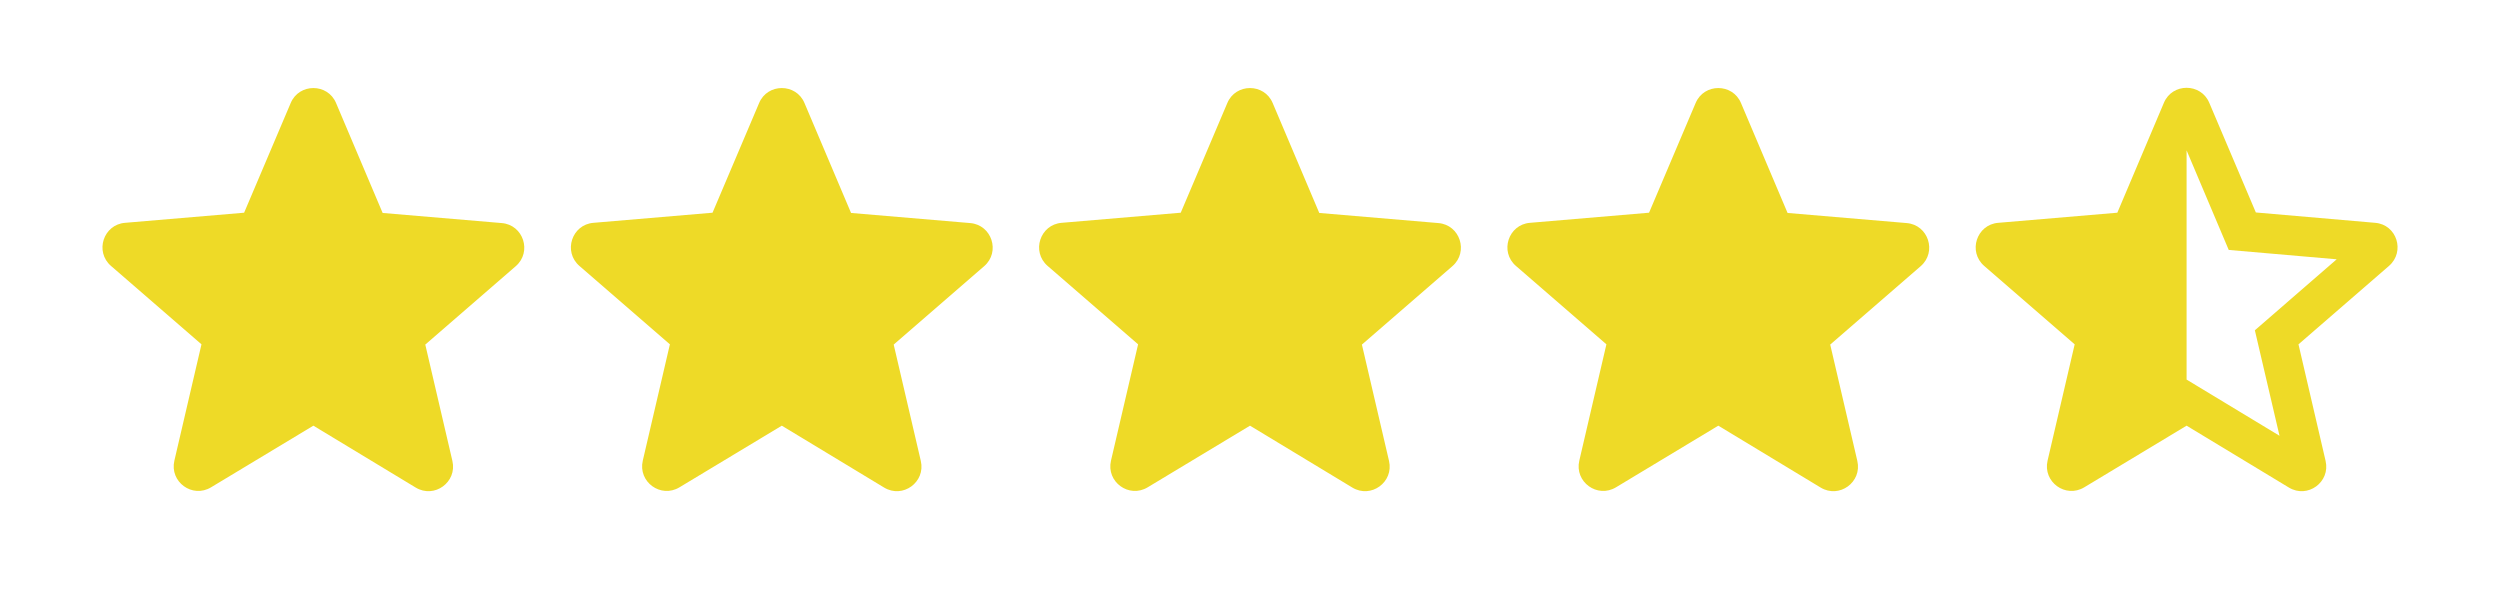 <svg width="71" height="17" viewBox="0 0 71 17" fill="none" xmlns="http://www.w3.org/2000/svg">
<path d="M8.9 12.089L11.805 13.846C12.337 14.168 12.988 13.692 12.848 13.09L12.078 9.786L14.647 7.56C15.116 7.154 14.864 6.384 14.248 6.335L10.867 6.048L9.544 2.926C9.306 2.359 8.494 2.359 8.256 2.926L6.933 6.041L3.552 6.328C2.936 6.377 2.684 7.147 3.153 7.553L5.722 9.779L4.952 13.083C4.812 13.685 5.463 14.161 5.995 13.839L8.9 12.089Z" fill="#EEDA27"/>
<path d="M22.203 12.089L25.108 13.846C25.64 14.168 26.291 13.692 26.151 13.09L25.381 9.786L27.95 7.56C28.419 7.154 28.167 6.384 27.551 6.335L24.17 6.048L22.847 2.926C22.609 2.359 21.797 2.359 21.559 2.926L20.236 6.041L16.855 6.328C16.239 6.377 15.987 7.147 16.456 7.553L19.025 9.779L18.255 13.083C18.115 13.685 18.766 14.161 19.298 13.839L22.203 12.089Z" fill="#EEDA27"/>
<path d="M35.5 12.089L38.405 13.846C38.937 14.168 39.588 13.692 39.448 13.09L38.678 9.786L41.247 7.56C41.716 7.154 41.464 6.384 40.848 6.335L37.467 6.048L36.144 2.926C35.906 2.359 35.094 2.359 34.856 2.926L33.533 6.041L30.152 6.328C29.536 6.377 29.284 7.147 29.753 7.553L32.322 9.779L31.552 13.083C31.412 13.685 32.063 14.161 32.595 13.839L35.5 12.089Z" fill="#EEDA27"/>
<path d="M48.8 12.089L51.705 13.846C52.237 14.168 52.888 13.692 52.748 13.09L51.978 9.786L54.547 7.56C55.016 7.154 54.764 6.384 54.148 6.335L50.767 6.048L49.444 2.926C49.206 2.359 48.394 2.359 48.156 2.926L46.833 6.041L43.452 6.328C42.836 6.377 42.584 7.147 43.053 7.553L45.622 9.779L44.852 13.083C44.712 13.685 45.363 14.161 45.895 13.839L48.8 12.089Z" fill="#EEDA27"/>
<path d="M67.454 6.328L64.066 6.034L62.743 2.919C62.505 2.352 61.693 2.352 61.455 2.919L60.132 6.041L56.751 6.328C56.135 6.377 55.883 7.147 56.352 7.553L58.921 9.779L58.151 13.083C58.011 13.685 58.662 14.161 59.194 13.839L62.099 12.089L65.004 13.846C65.536 14.168 66.187 13.692 66.047 13.09L65.277 9.779L67.846 7.553C68.315 7.147 68.07 6.377 67.454 6.328ZM62.099 10.78V4.27L63.296 7.098L66.362 7.364L64.038 9.38L64.738 12.376L62.099 10.78Z" fill="#EEDA27"/>
</svg>

